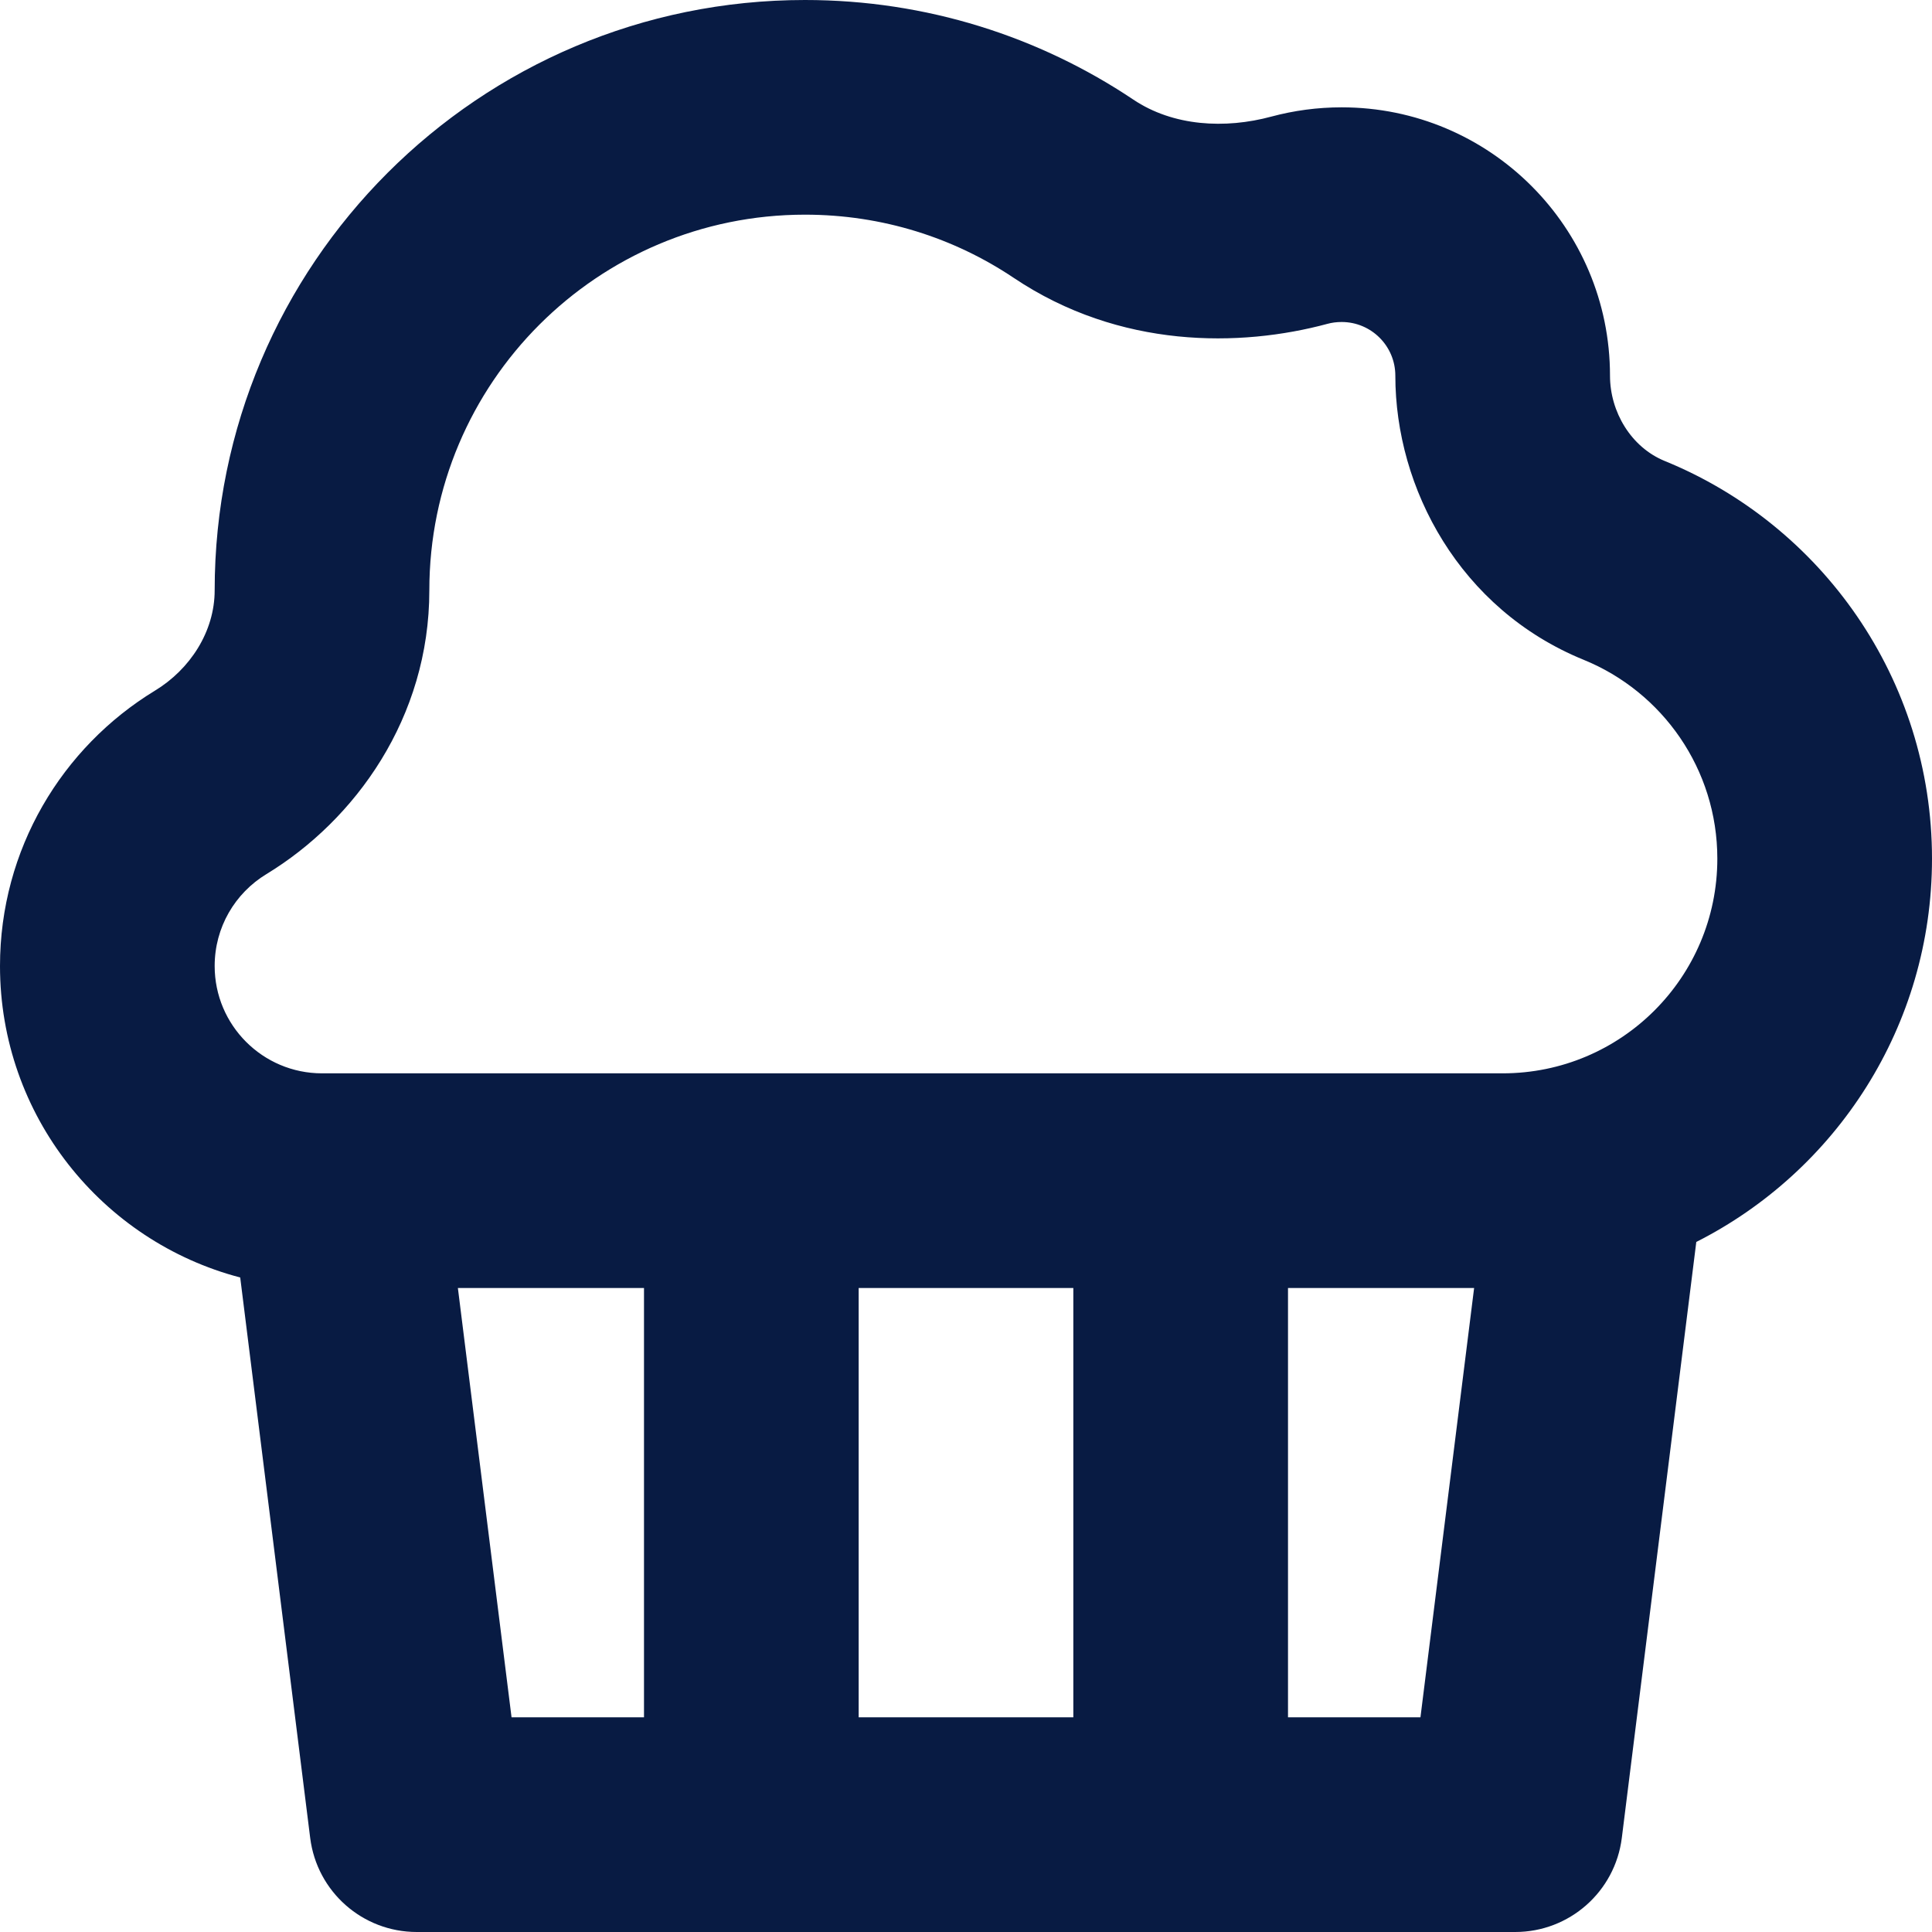 <svg width="18" height="18" viewBox="0 0 18 18" fill="none" xmlns="http://www.w3.org/2000/svg">
<path d="M2.238 11.902C0.95 11.565 0 10.393 0 9C0 7.913 0.578 6.962 1.443 6.435C1.771 6.236 2 5.884 2 5.5C2 2.462 4.462 0 7.5 0C8.632 0 9.684 0.342 10.559 0.928C10.93 1.177 11.414 1.203 11.846 1.086C12.055 1.03 12.274 1 12.5 1C13.881 1 15 2.119 15 3.5C15 3.838 15.197 4.167 15.51 4.295C16.97 4.89 18 6.325 18 8C18 9.56 17.107 10.912 15.804 11.571L15.11 17.124C15.047 17.625 14.621 18 14.117 18H3.883C3.378 18 2.953 17.625 2.89 17.124L2.238 11.902ZM4 5.5C4 6.689 3.309 7.641 2.482 8.144C2.189 8.322 2 8.64 2 9C2 9.552 2.448 10 3 10H14C15.105 10 16 9.105 16 8C16 7.166 15.489 6.446 14.754 6.147C13.6 5.676 13 4.55 13 3.5C13 3.224 12.776 3 12.5 3C12.452 3 12.408 3.006 12.368 3.017C11.557 3.236 10.433 3.252 9.445 2.589C8.89 2.217 8.223 2 7.5 2C5.567 2 4 3.567 4 5.5ZM4.266 12L4.766 16H6V12H4.266ZM10 16V12H8V16H10ZM12 16H13.234L13.734 12H12V16Z" fill="#081B43"/>
</svg>
